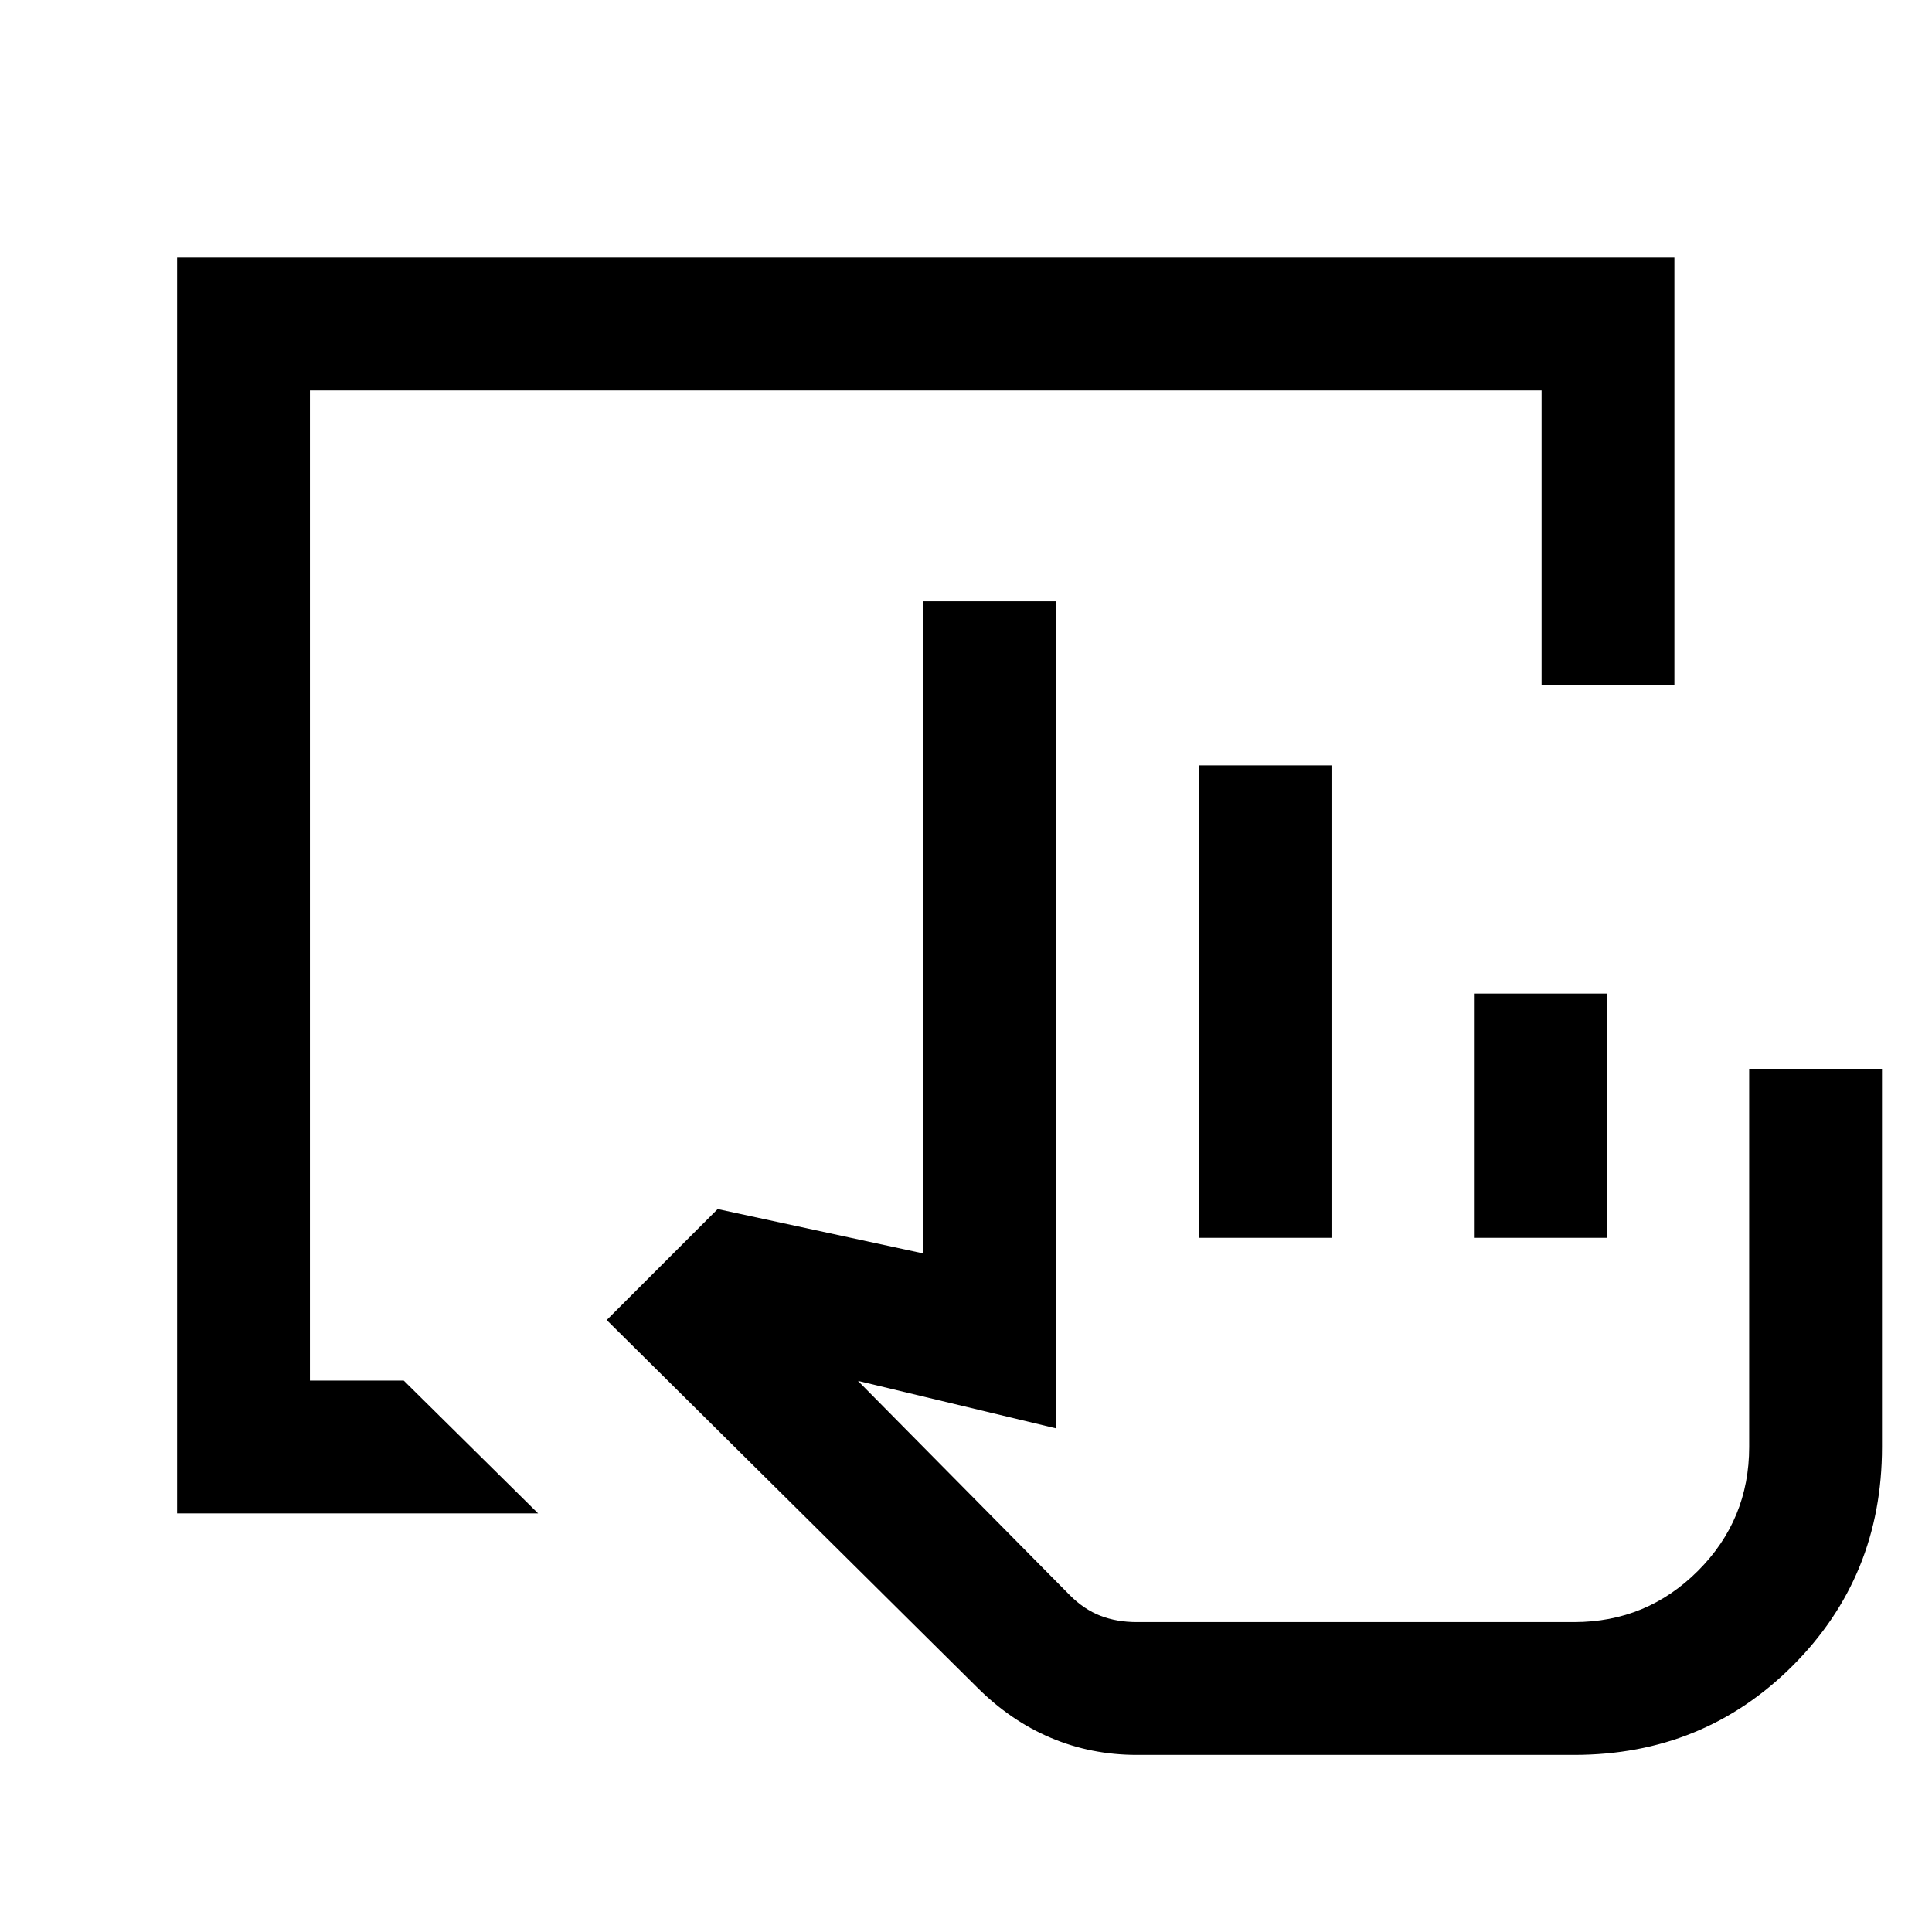 <svg xmlns="http://www.w3.org/2000/svg" height="24" viewBox="0 -960 960 960" width="24"><path d="M564.846-88q-22.624 0-42.658-8.461-20.034-8.462-36.727-25.154l-184-182.462 55.154-55.154 102.231 22.077v-324.077h66v411l-98.538-23.615 105.327 106.531q7.062 7.042 15.172 10.179Q554.918-154 564.846-154h217.308q36.099 0 61.549-25.45 25.451-25.451 25.451-61.55v-187.923h66V-241q0 64.308-44.346 108.654Q846.462-88 782.154-88H564.846Zm30.769-256.923v-234.769h66.001v234.769h-66.001Zm136.77 0v-121.385h66v121.385h-66ZM782.154-154H531.231h250.923ZM88-208v-624h744v212.308h-66V-766H154v492h46.615l66.77 66H88Z"/></svg>